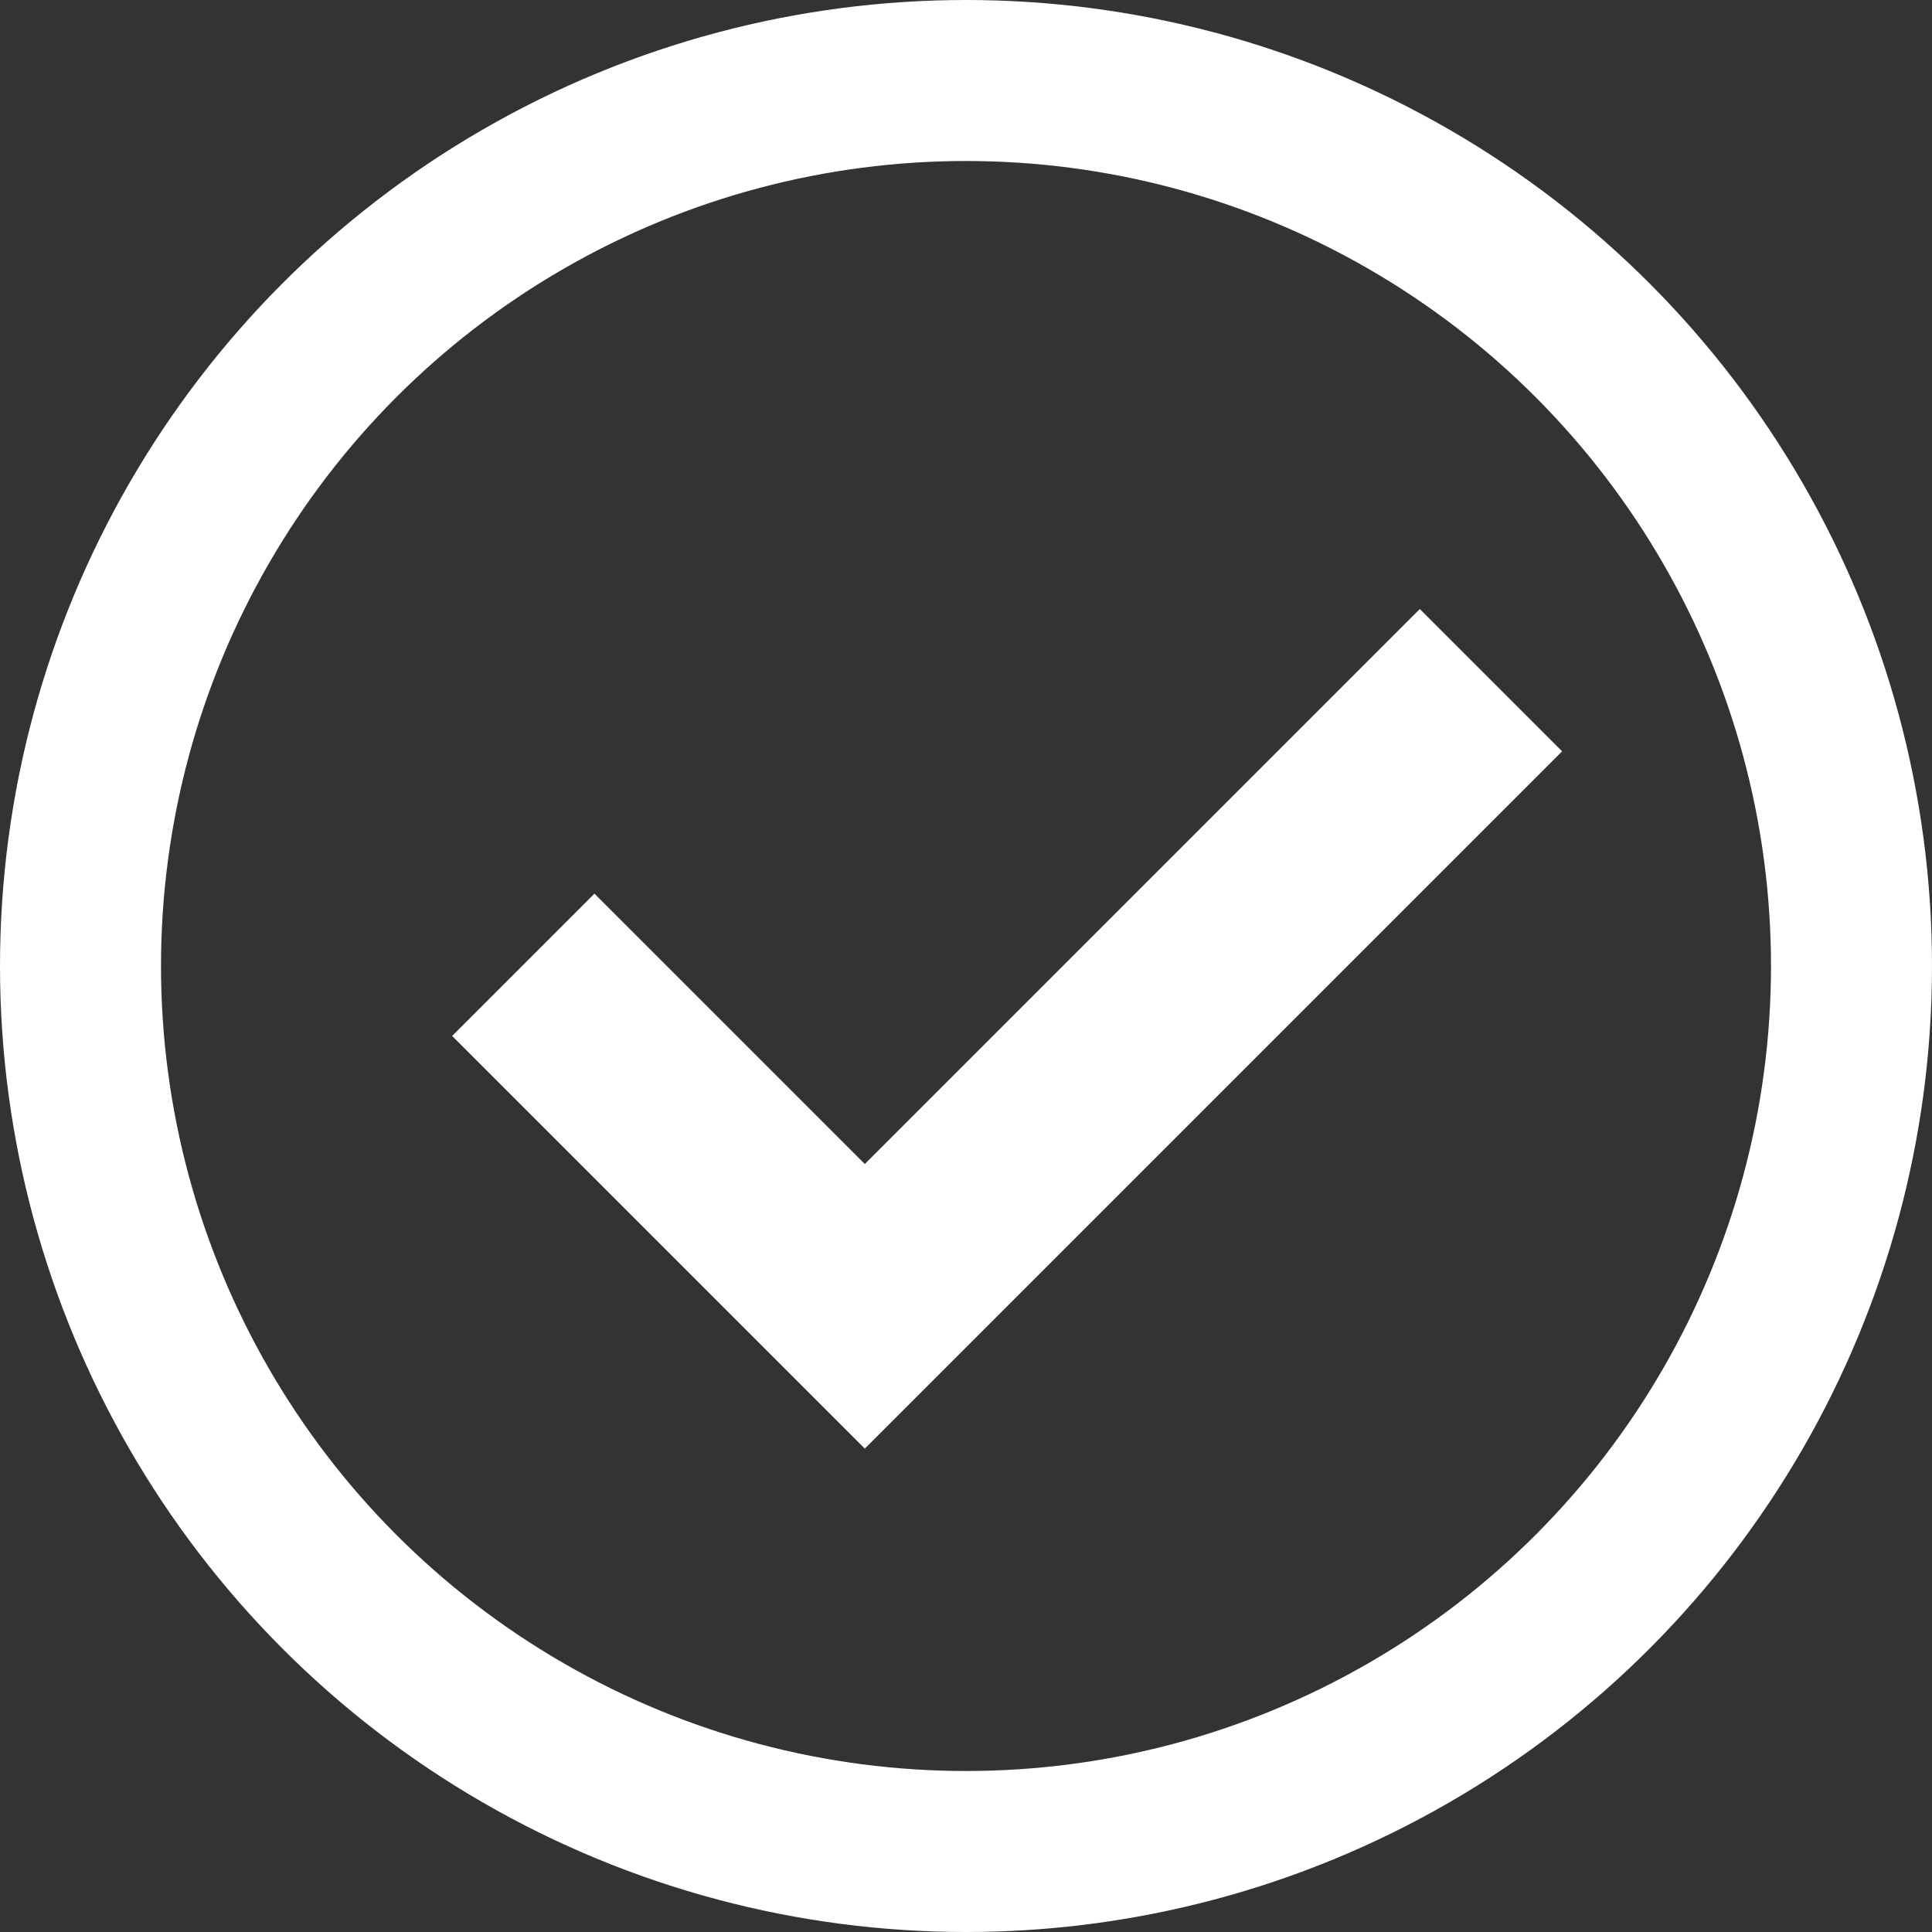 <svg xmlns="http://www.w3.org/2000/svg" width="24" height="24" viewBox="0 0 24 24">
  <rect x="0" y="0" width="24" height="24" fill="#333333" stroke="none"/>
  <g id="그룹_890" data-name="그룹 890" transform="translate(-320 -1020)">
    <g id="타원_9" data-name="타원 9" transform="translate(320 1020)" fill="none" stroke="#ffffff" stroke-width="2">
      <circle cx="12" cy="12" r="12" stroke="none"/>
      <circle cx="12" cy="12" r="11" fill="none"/>
    </g>
    <path id="패스_643" data-name="패스 643" d="M2137.594,1023.113v6h11" transform="translate(-1908.457 1820.042) rotate(-45)" fill="none" stroke="#ffffff" stroke-width="2.5"/>
  </g>
</svg>

